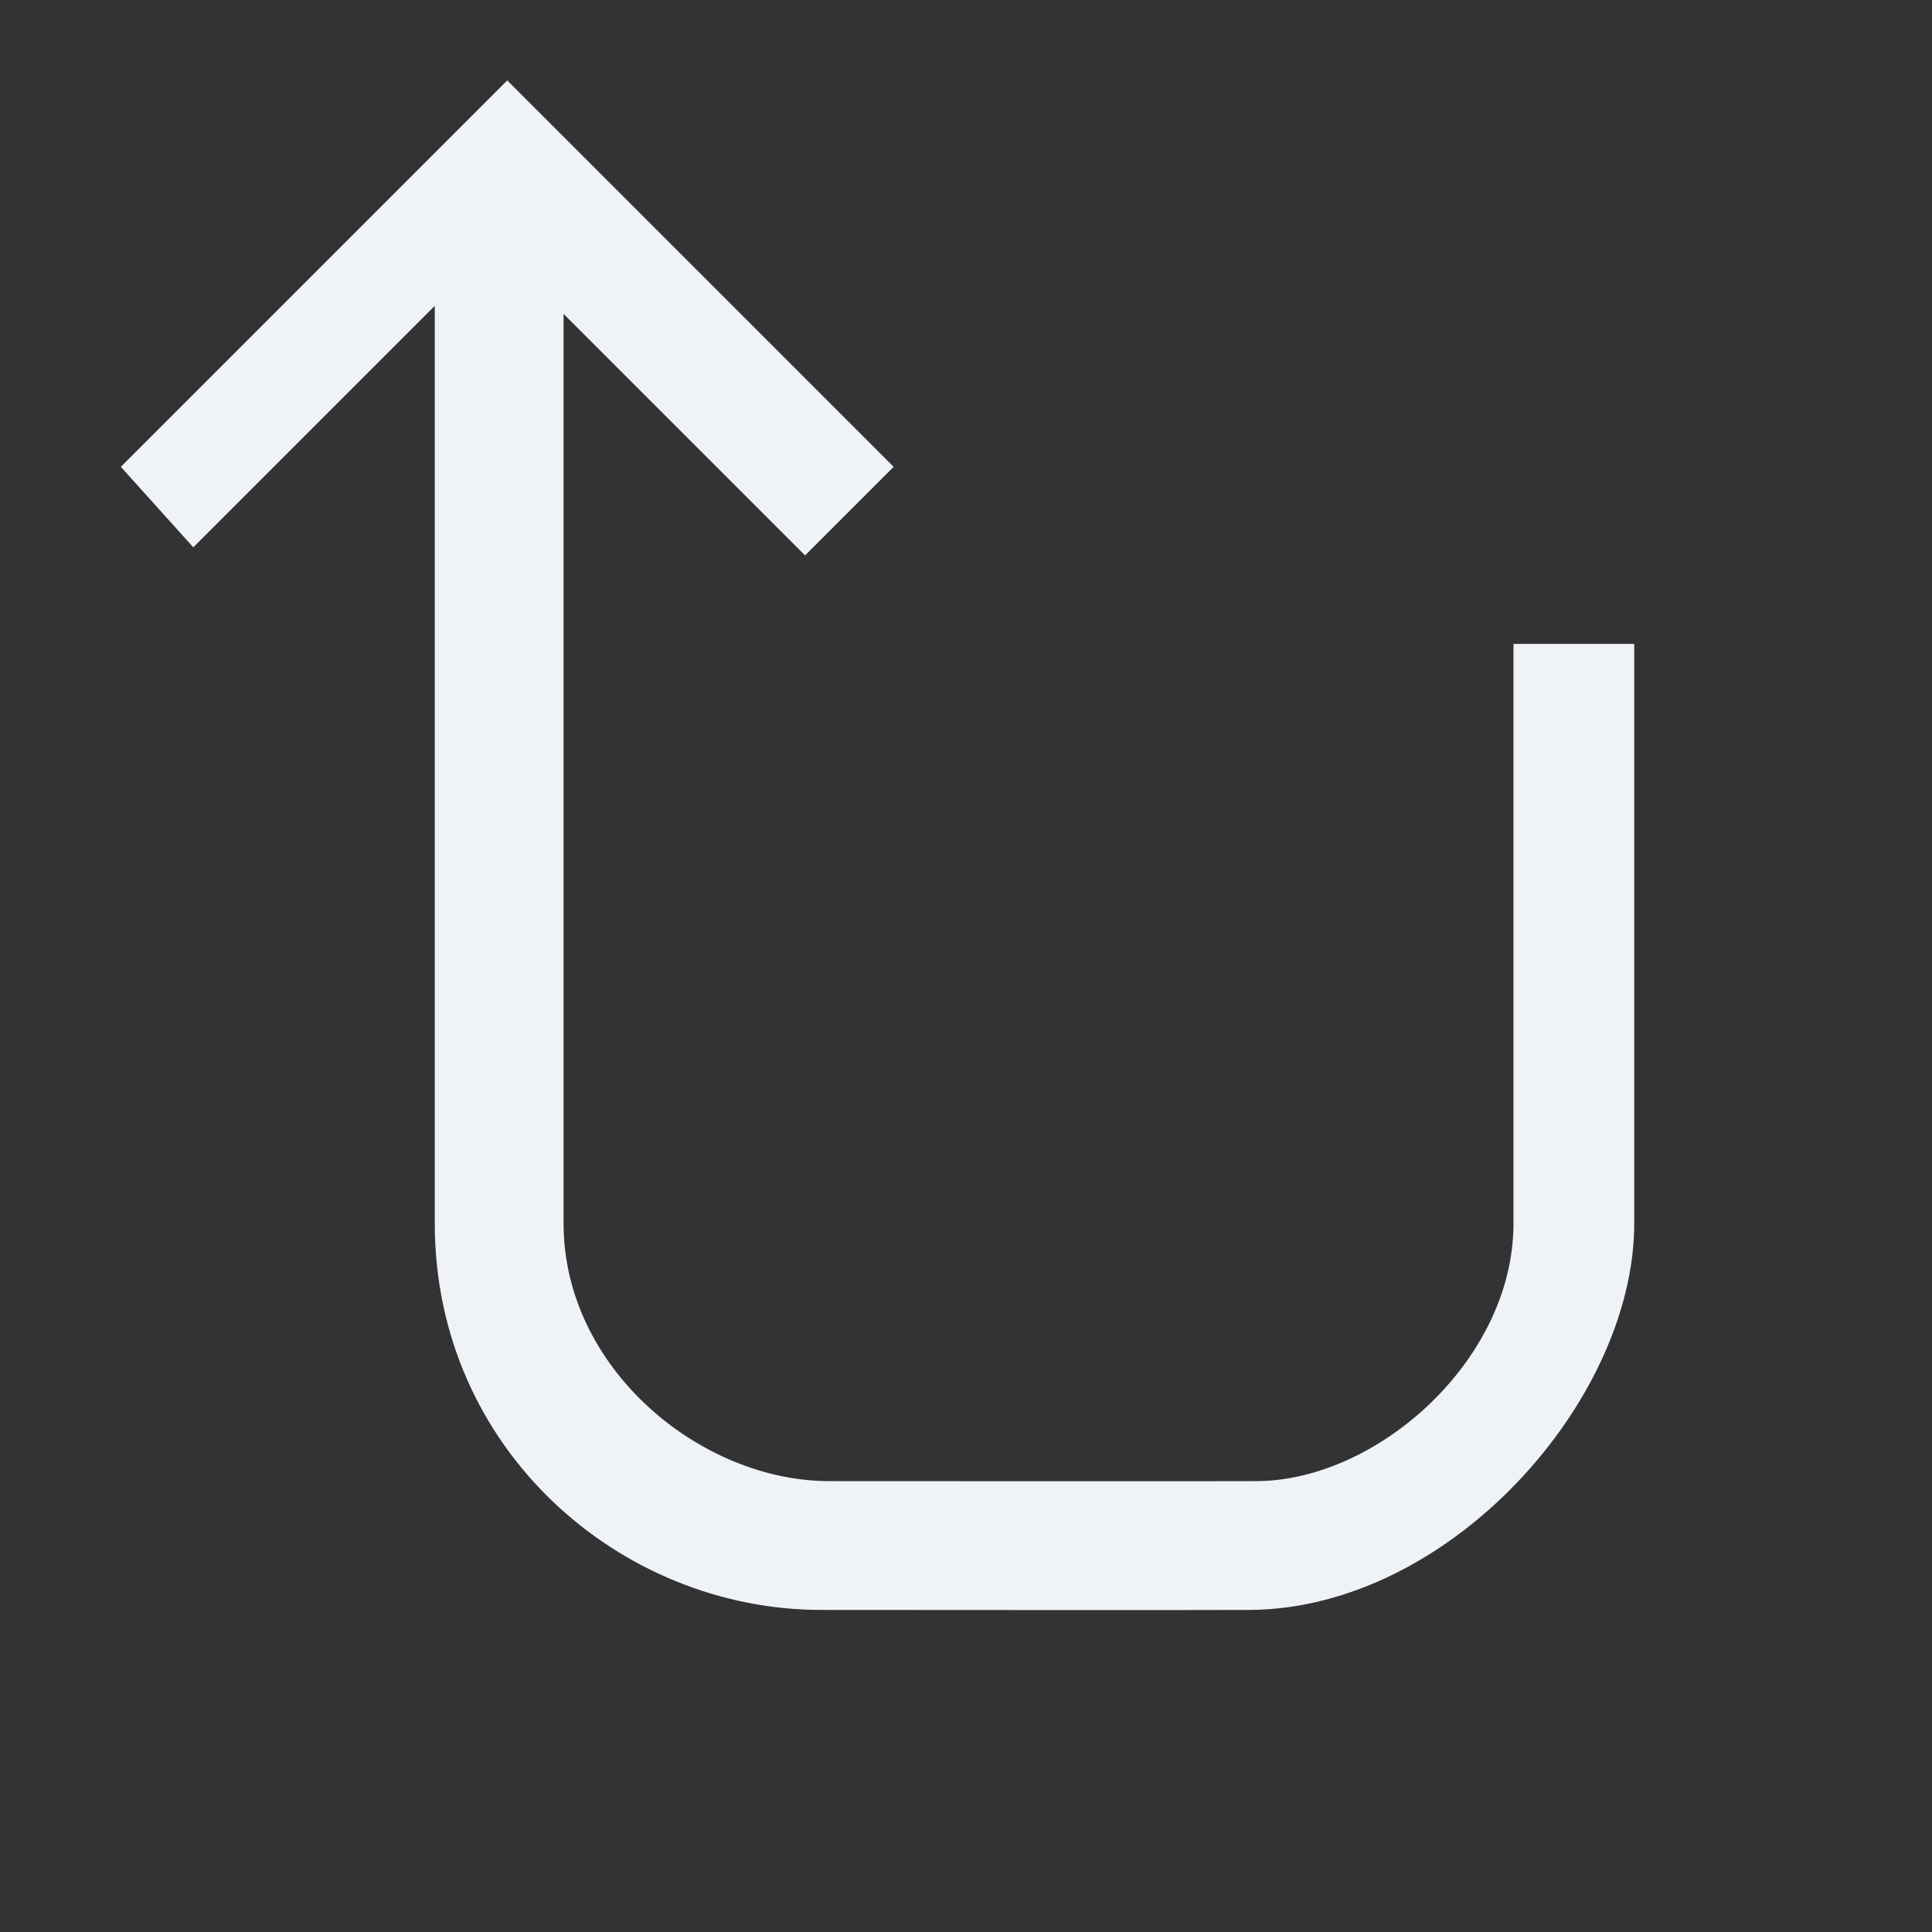 <svg xmlns="http://www.w3.org/2000/svg" width="24" height="24" viewBox="0 0 24 24">
  <rect x="0" y="0" width="24" height="24" fill="#333333" stroke="none"/>
  <path fill="#EFF2F7" d="M15.599,6.601 C17.399,6.601 18.799,8.301 18.799,9.901 C18.799,10.152 18.802,14.953 18.799,15.223 C18.785,16.717 17.291,18.401 15.599,18.401 L8.399,18.401 L8.399,19.901 L15.599,19.901 C17.791,19.901 20.381,17.617 20.399,15.128 C20.403,14.621 20.399,10.187 20.399,9.801 C20.399,7.301 18.399,5.001 15.599,5.001 L4.199,5.001 L7.199,2.001 L6.199,1.101 L1.399,5.901 L6.199,10.701 L7.299,9.601 L4.299,6.601 C11.833,6.601 15.599,6.601 15.599,6.601 Z" transform="matrix(0 1 1 0 .4 -.4)"/>
</svg>
